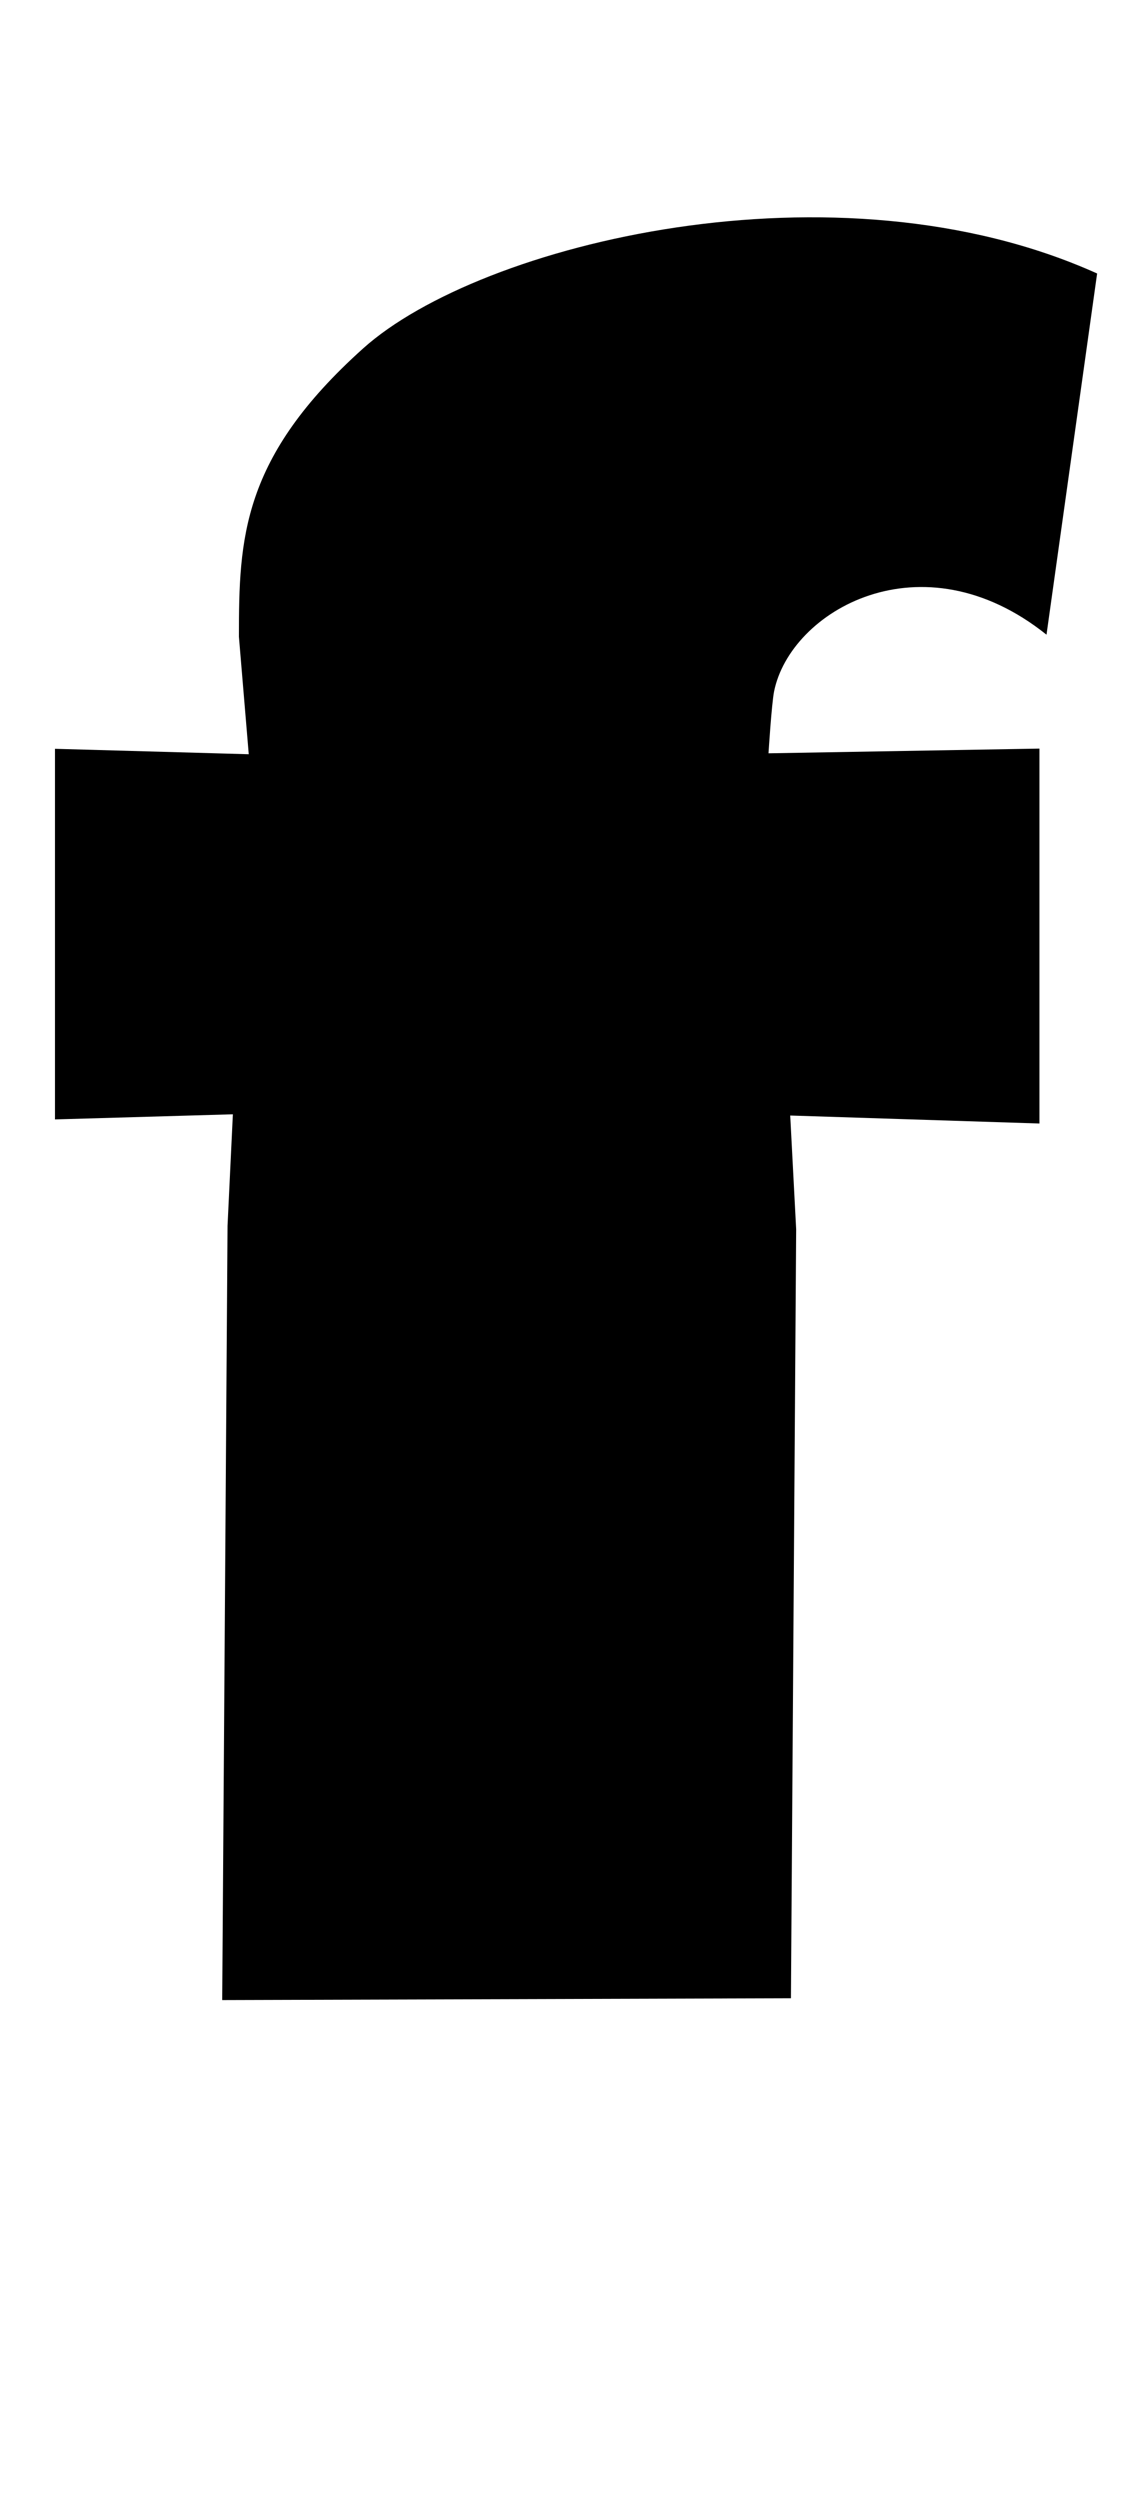 <?xml version="1.0" standalone="no"?>
<!DOCTYPE svg PUBLIC "-//W3C//DTD SVG 1.1//EN" "http://www.w3.org/Graphics/SVG/1.1/DTD/svg11.dtd" >
<svg xmlns="http://www.w3.org/2000/svg" xmlns:xlink="http://www.w3.org/1999/xlink" version="1.1" viewBox="-10 0 451 1000">
  <g transform="matrix(1 0 0 -1 0 800)">
   <path fill="currentColor"
d="M299.748 523.335c-0.984 -5.126 -2.213 -24.645 -2.213 -24.645l108.423 1.887v-149.964l-99.73 3.198l2.378 -45.519l-2.092 -307.555l-227.591 -0.738l2.133 309.729l2.133 44.575l-71.189 -2.051v148.241l77.545 -2.174
l-3.937 46.994c0 39.285 1.025 71.64 49.742 115.354c46.83 41.991 189.33 76.971 293.693 29.936l-20.258 -144.469c-50.029 40.023 -102.601 9.555 -109.039 -22.8z" />
  </g>

</svg>

